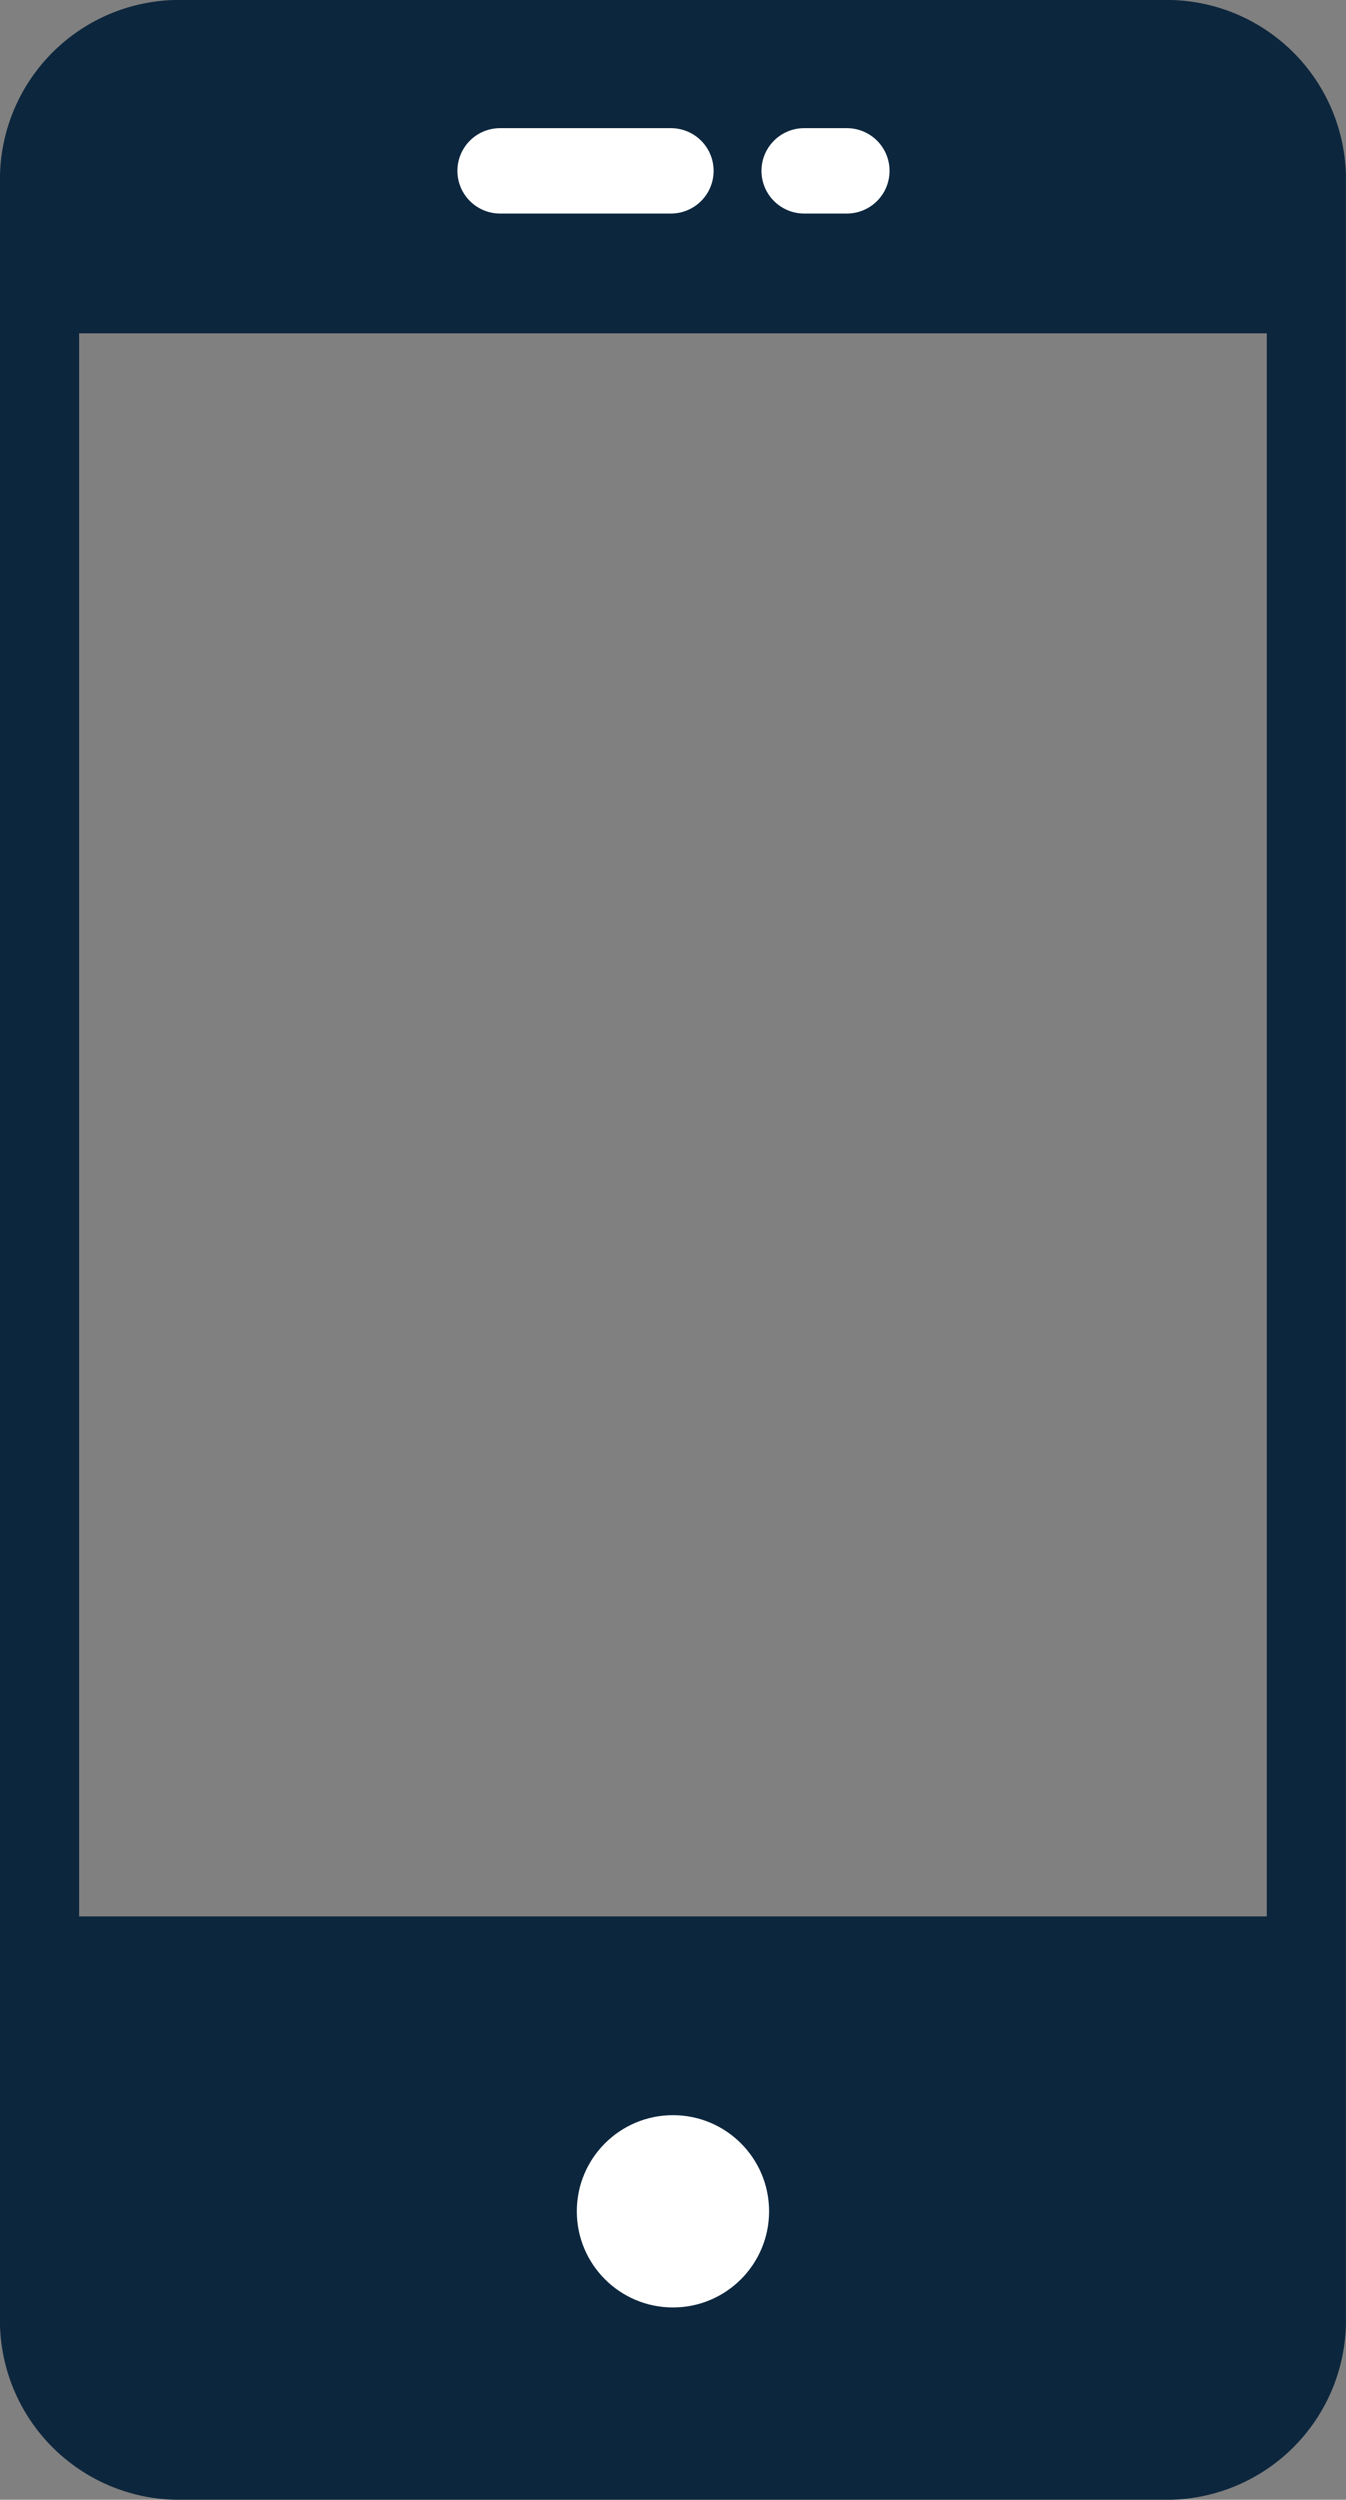 <svg xmlns="http://www.w3.org/2000/svg" width="14.001" height="26" viewBox="0 0 14.001 26"><rect x="0" y="0" width="14.001" height="26" fill="#808080" stroke="none"/><defs><style>.a{fill:#0c263d}.b{fill:#fff}</style></defs><g transform="translate(-138 -1703)"><path d="M-3307.187,17A1.866,1.866,0,0,1-3309,15.09V-7.091A1.866,1.866,0,0,1-3307.187-9h10.372A1.866,1.866,0,0,1-3295-7.091V15.091A1.866,1.866,0,0,1-3296.814,17Zm-.99-6.067h12.354V-5.533h-12.354Z" class="a" transform="translate(3447 1712)"/><circle cx="1" cy="1" r="1" class="b" transform="translate(144 1725)"/><path d="M25.444,3.888h1.777a.444.444,0,1,0,0-.888H25.444a.444.444,0,0,0,0,.888Z" class="b" transform="translate(117.758 1701.333)"/><path d="M32.444,3.888h.444a.444.444,0,1,0,0-.888h-.444a.444.444,0,0,0,0,.888Z" class="b" transform="translate(113.921 1701.333)"/></g></svg>